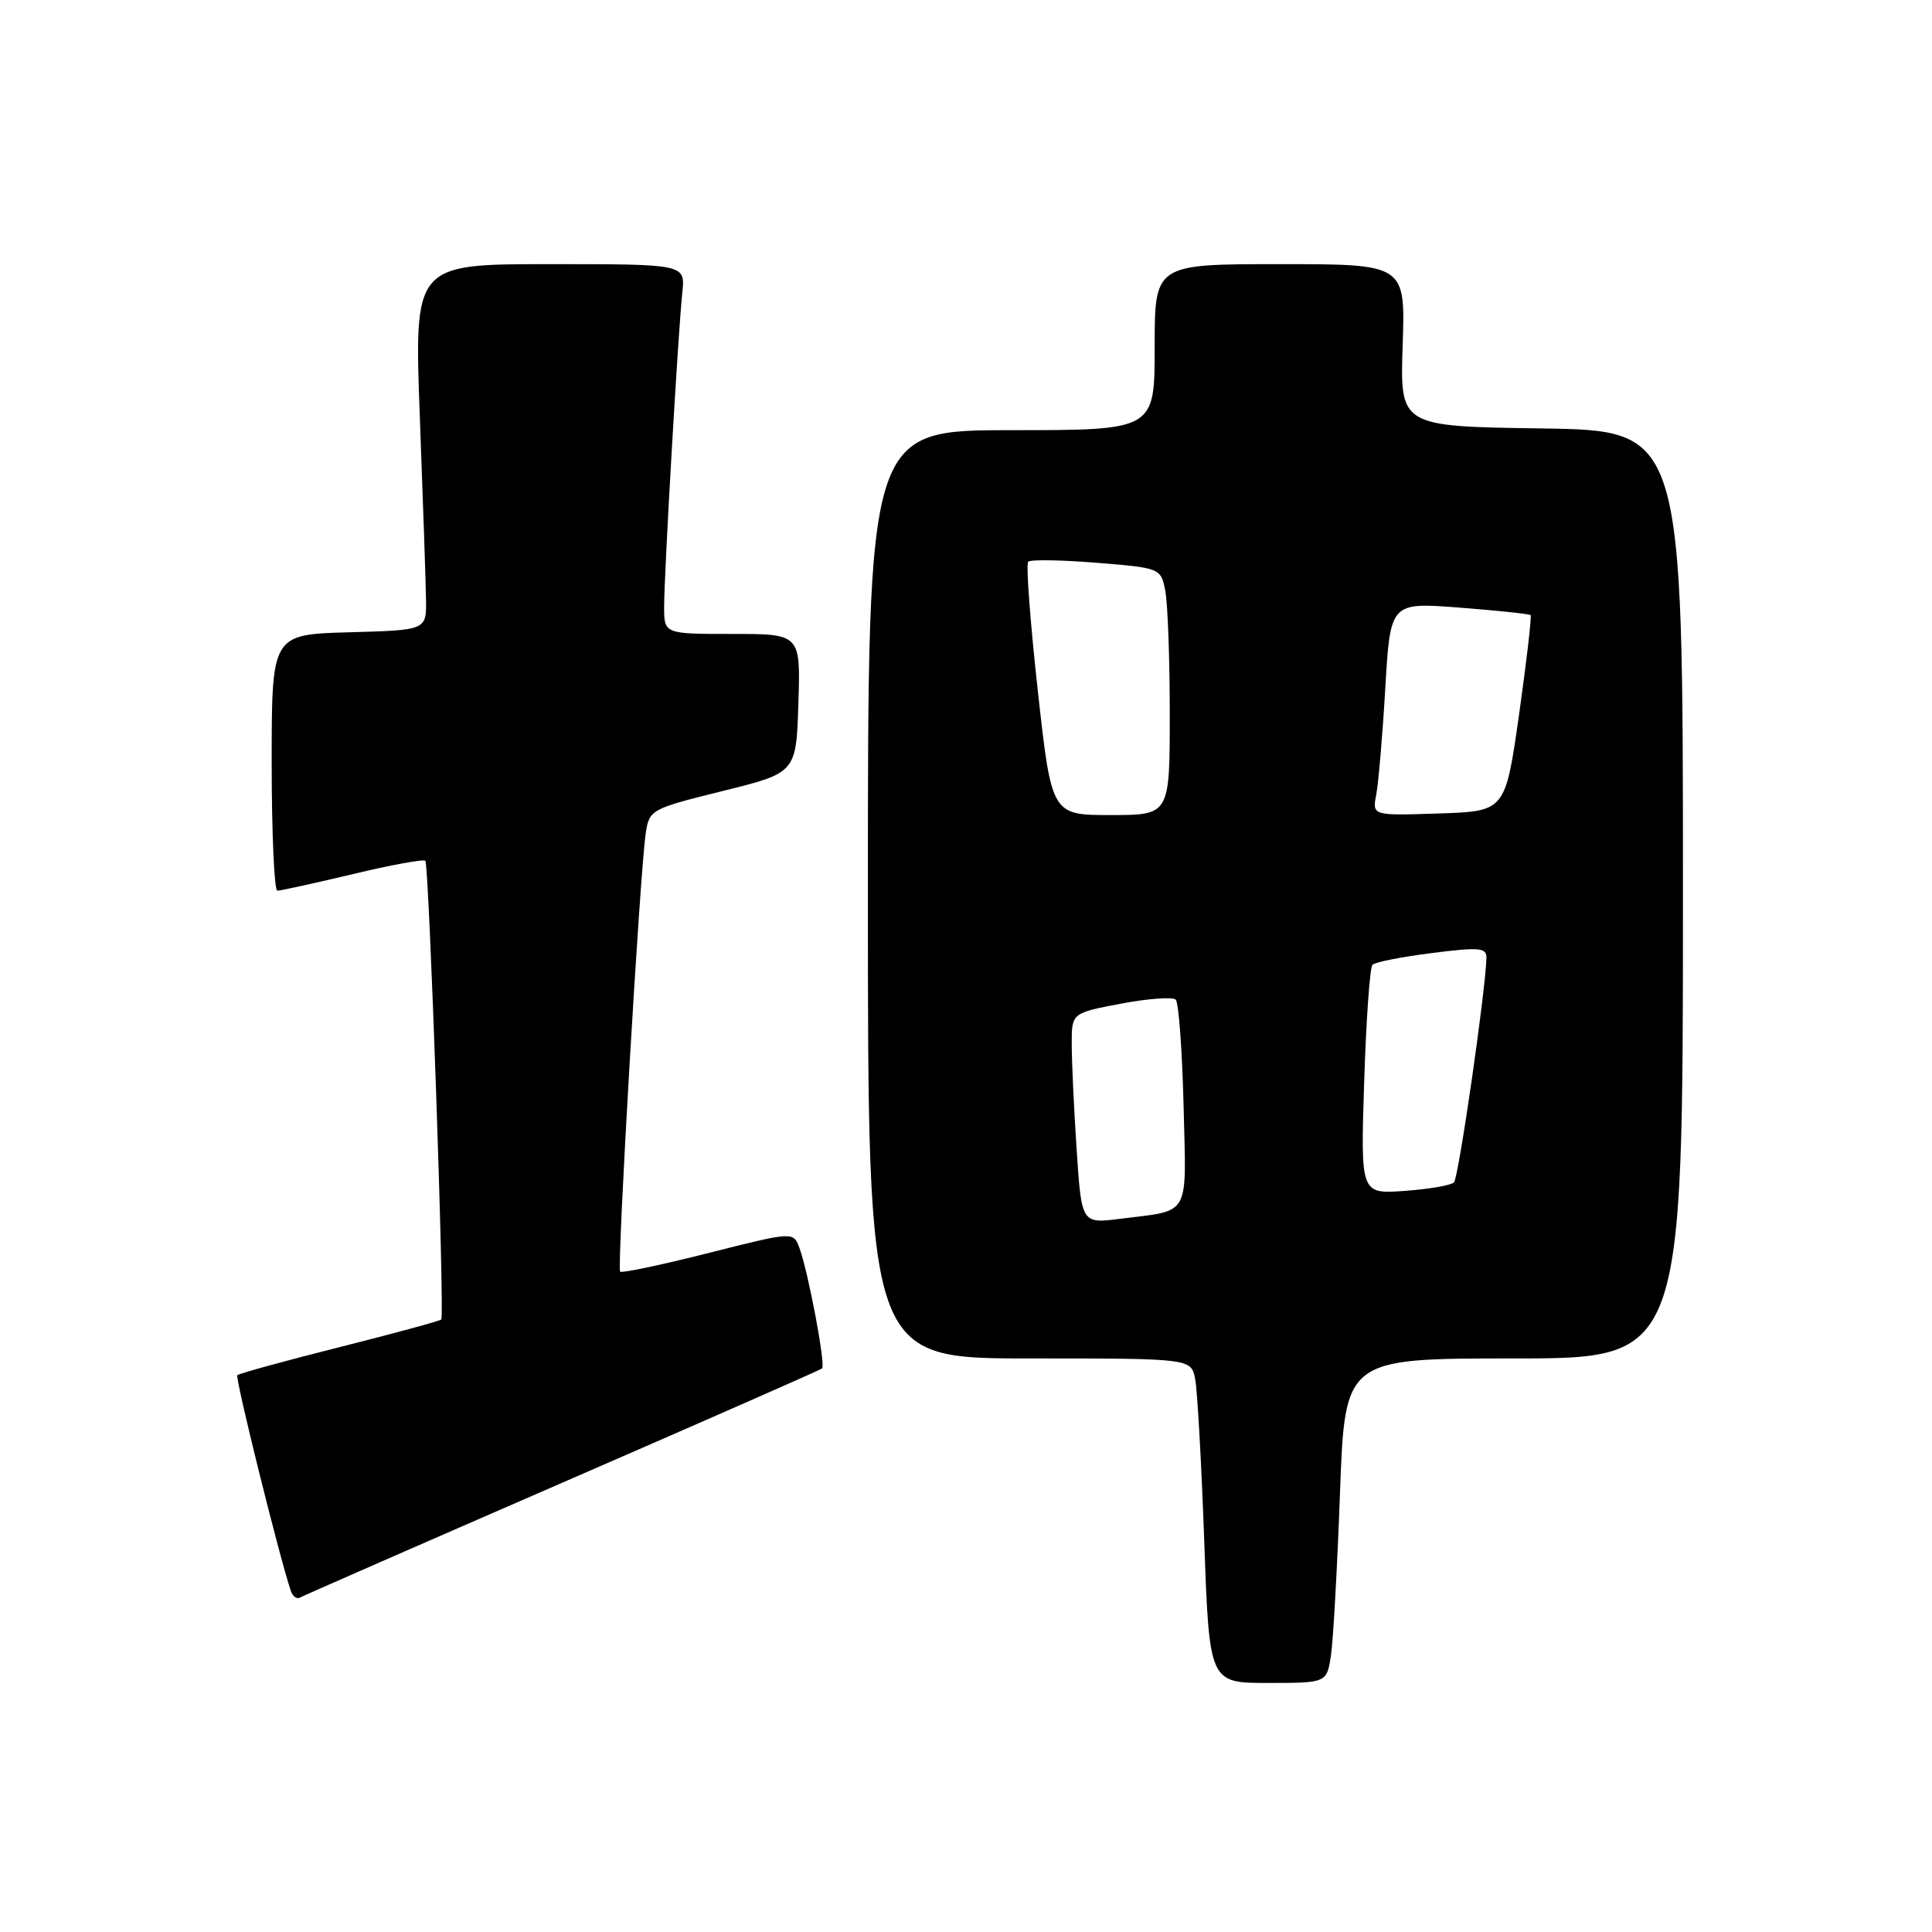 <?xml version="1.0" encoding="UTF-8" standalone="no"?>
<!DOCTYPE svg PUBLIC "-//W3C//DTD SVG 1.1//EN" "http://www.w3.org/Graphics/SVG/1.1/DTD/svg11.dtd" >
<svg xmlns="http://www.w3.org/2000/svg" xmlns:xlink="http://www.w3.org/1999/xlink" version="1.1" viewBox="0 0 256 256">
 <g >
 <path fill="currentColor"
d=" M 176.37 219.25 C 176.67 217.19 177.20 207.51 177.56 197.75 C 178.21 180.00 178.21 180.00 200.61 180.00 C 223.00 180.00 223.00 180.00 223.00 118.52 C 223.00 57.04 223.00 57.04 204.25 56.77 C 185.50 56.50 185.50 56.50 185.86 45.75 C 186.22 35.00 186.22 35.00 169.61 35.00 C 153.00 35.00 153.00 35.00 153.00 46.00 C 153.00 57.00 153.00 57.00 134.00 57.00 C 115.00 57.00 115.00 57.00 115.00 118.50 C 115.00 180.00 115.00 180.00 136.42 180.00 C 157.84 180.00 157.84 180.00 158.37 182.75 C 158.66 184.26 159.20 193.94 159.57 204.25 C 160.24 223.00 160.24 223.00 168.03 223.00 C 175.82 223.00 175.82 223.00 176.37 219.25 Z  M 74.50 196.47 C 93.20 188.34 108.69 181.53 108.93 181.33 C 109.43 180.91 107.10 168.52 105.92 165.34 C 105.12 163.19 105.12 163.19 93.84 166.04 C 87.64 167.61 82.38 168.72 82.17 168.50 C 81.72 168.06 84.81 115.28 85.57 110.36 C 86.04 107.29 86.28 107.16 95.77 104.81 C 105.50 102.40 105.50 102.40 105.79 93.20 C 106.08 84.00 106.08 84.00 97.04 84.00 C 88.00 84.00 88.00 84.00 88.00 80.40 C 88.00 76.02 89.86 43.98 90.41 38.75 C 90.81 35.00 90.81 35.00 72.84 35.00 C 54.87 35.00 54.87 35.00 55.63 55.25 C 56.05 66.39 56.42 77.30 56.45 79.50 C 56.50 83.50 56.50 83.50 46.25 83.78 C 36.00 84.07 36.00 84.07 36.00 101.03 C 36.00 110.37 36.34 118.01 36.75 118.02 C 37.16 118.02 41.65 117.04 46.73 115.83 C 51.80 114.61 56.14 113.82 56.36 114.06 C 56.86 114.59 58.94 174.35 58.47 174.84 C 58.30 175.03 52.23 176.68 45.00 178.50 C 37.77 180.32 31.67 182.00 31.45 182.22 C 31.12 182.54 37.02 206.33 38.54 210.81 C 38.79 211.54 39.33 211.93 39.74 211.69 C 40.16 211.45 55.80 204.60 74.50 196.47 Z  M 142.66 152.32 C 142.30 146.92 142.01 140.64 142.01 138.36 C 142.00 134.23 142.00 134.23 148.54 132.99 C 152.14 132.31 155.41 132.07 155.79 132.46 C 156.18 132.84 156.65 139.16 156.83 146.49 C 157.19 161.52 157.88 160.30 148.41 161.50 C 143.31 162.14 143.31 162.14 142.66 152.32 Z  M 180.76 143.36 C 181.02 135.19 181.51 128.20 181.86 127.84 C 182.21 127.48 185.76 126.78 189.75 126.28 C 196.06 125.48 196.99 125.57 196.96 126.93 C 196.85 131.30 193.27 156.06 192.66 156.67 C 192.28 157.06 189.33 157.57 186.12 157.80 C 180.28 158.22 180.28 158.22 180.76 143.36 Z  M 137.51 91.49 C 136.51 82.41 135.93 74.73 136.24 74.43 C 136.54 74.13 140.62 74.19 145.29 74.57 C 153.74 75.25 153.81 75.28 154.40 78.25 C 154.73 79.90 155.00 87.27 155.00 94.63 C 155.00 108.00 155.00 108.00 147.17 108.00 C 139.34 108.00 139.34 108.00 137.51 91.49 Z  M 182.36 105.29 C 182.65 103.76 183.20 97.39 183.56 91.15 C 184.23 79.81 184.23 79.81 193.37 80.51 C 198.39 80.90 202.64 81.35 202.81 81.50 C 202.97 81.65 202.29 87.57 201.29 94.64 C 199.46 107.50 199.46 107.50 190.64 107.79 C 181.82 108.08 181.82 108.08 182.36 105.29 Z "/>
</g>
</svg>